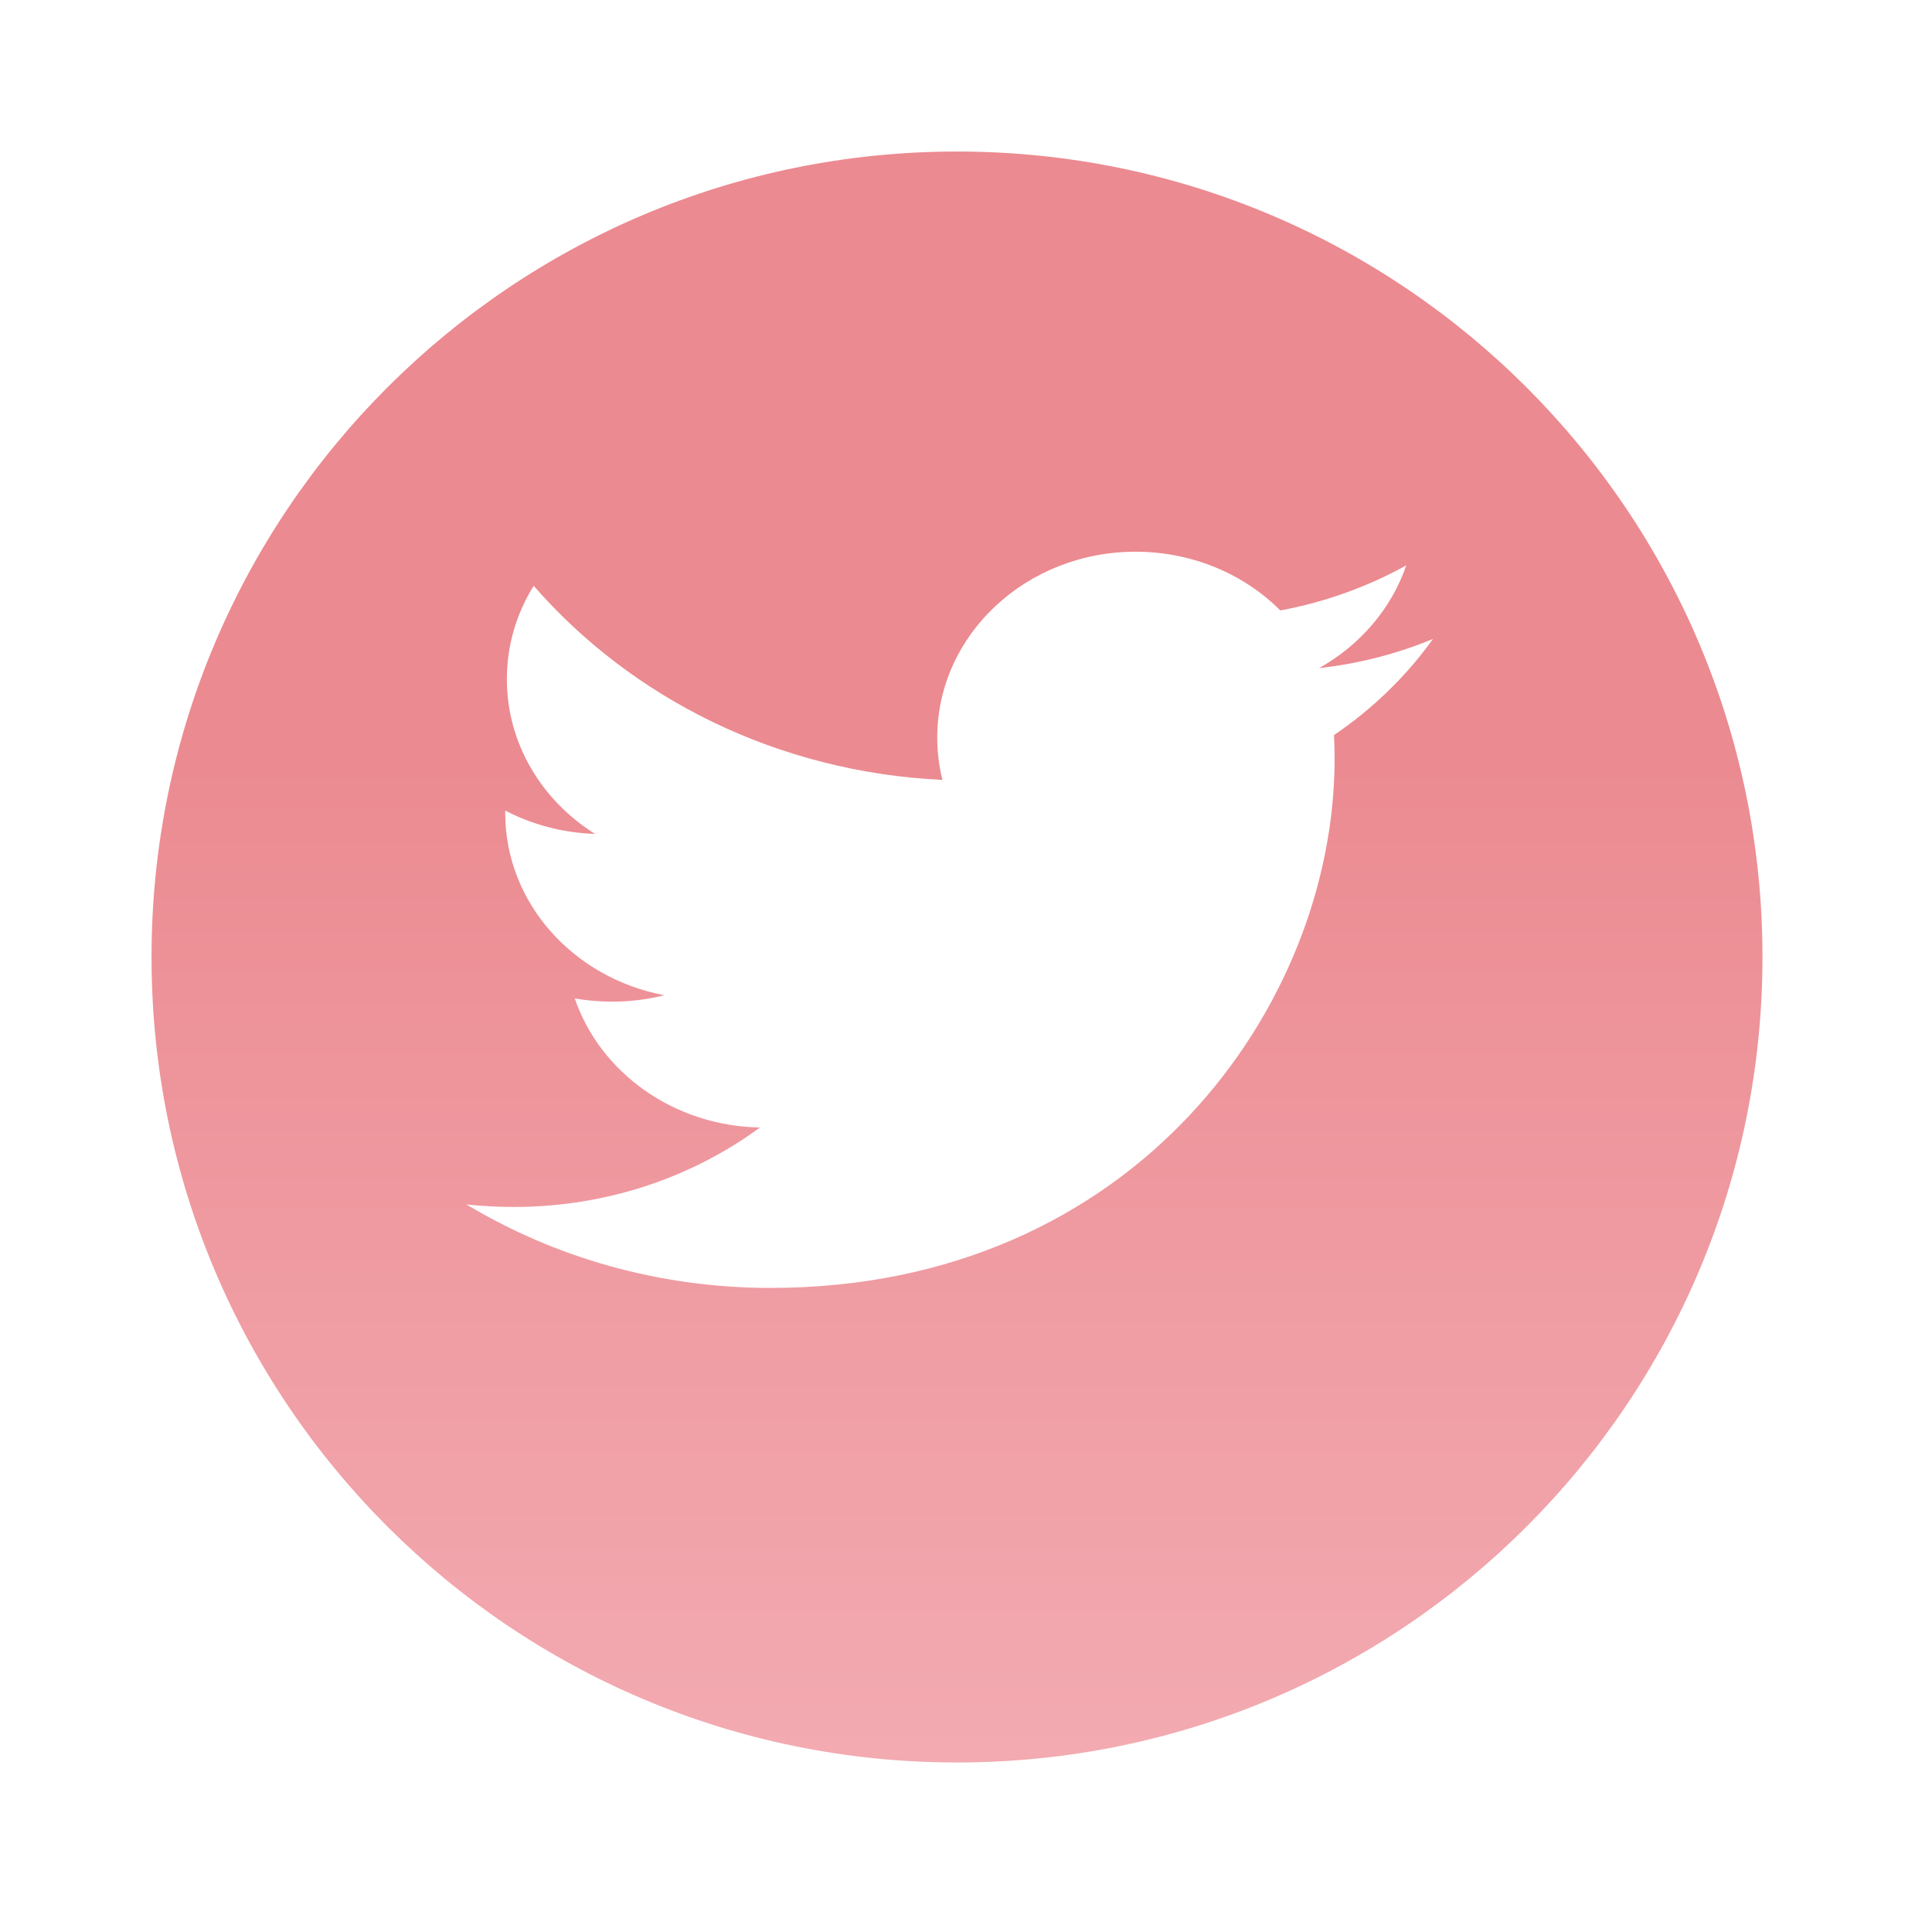 <svg width="51" height="51" viewBox="0 0 51 51" fill="none" xmlns="http://www.w3.org/2000/svg">
<g filter="url(#filter0_d)">
<path d="M4 23.262C4 11.517 13.516 2 25.262 2C37.007 2 46.525 11.517 46.525 23.262C46.525 35.007 37.009 44.525 25.262 44.525C13.517 44.525 4 35.007 4 23.262Z" fill="url(#paint0_linear)"/>
</g>
<path fill-rule="evenodd" clip-rule="evenodd" d="M37.827 16.866C36.888 17.257 35.879 17.518 34.821 17.637C35.902 17.03 36.731 16.068 37.122 14.924C36.109 15.485 34.99 15.893 33.797 16.114C32.844 15.159 31.482 14.564 29.977 14.564C27.087 14.564 24.741 16.761 24.741 19.47C24.741 19.855 24.788 20.23 24.878 20.588C20.527 20.383 16.67 18.43 14.088 15.463C13.637 16.188 13.38 17.03 13.38 17.93C13.38 19.63 14.304 21.134 15.708 22.013C14.85 21.986 14.044 21.766 13.337 21.398C13.337 21.42 13.337 21.438 13.337 21.462C13.337 23.838 15.141 25.82 17.536 26.271C17.097 26.383 16.633 26.441 16.157 26.441C15.82 26.441 15.492 26.412 15.172 26.356C15.838 28.303 17.771 29.723 20.062 29.763C18.27 31.078 16.014 31.861 13.56 31.861C13.138 31.861 12.721 31.838 12.312 31.794C14.628 33.184 17.38 33.998 20.336 33.998C29.965 33.998 35.23 26.521 35.23 20.039C35.23 19.826 35.224 19.615 35.214 19.404C36.237 18.712 37.125 17.848 37.827 16.866Z" fill="white"/>
<defs>
<filter id="filter0_d" x="0" y="0" width="50.525" height="50.525" filterUnits="userSpaceOnUse" color-interpolation-filters="sRGB">
<feFlood flood-opacity="0" result="BackgroundImageFix"/>
<feColorMatrix in="SourceAlpha" type="matrix" values="0 0 0 0 0 0 0 0 0 0 0 0 0 0 0 0 0 0 127 0"/>
<feOffset dy="2"/>
<feGaussianBlur stdDeviation="2"/>
<feColorMatrix type="matrix" values="0 0 0 0 0.922 0 0 0 0 0.541 0 0 0 0 0.565 0 0 0 0.28 0"/>
<feBlend mode="normal" in2="BackgroundImageFix" result="effect1_dropShadow"/>
<feBlend mode="normal" in="SourceGraphic" in2="effect1_dropShadow" result="shape"/>
</filter>
<linearGradient id="paint0_linear" x1="25" y1="2" x2="25" y2="64.5" gradientUnits="userSpaceOnUse">
<stop offset="0.245" stop-color="#EB8A90"/>
<stop offset="1" stop-color="#F9C2CA"/>
</linearGradient>
</defs>
</svg>
